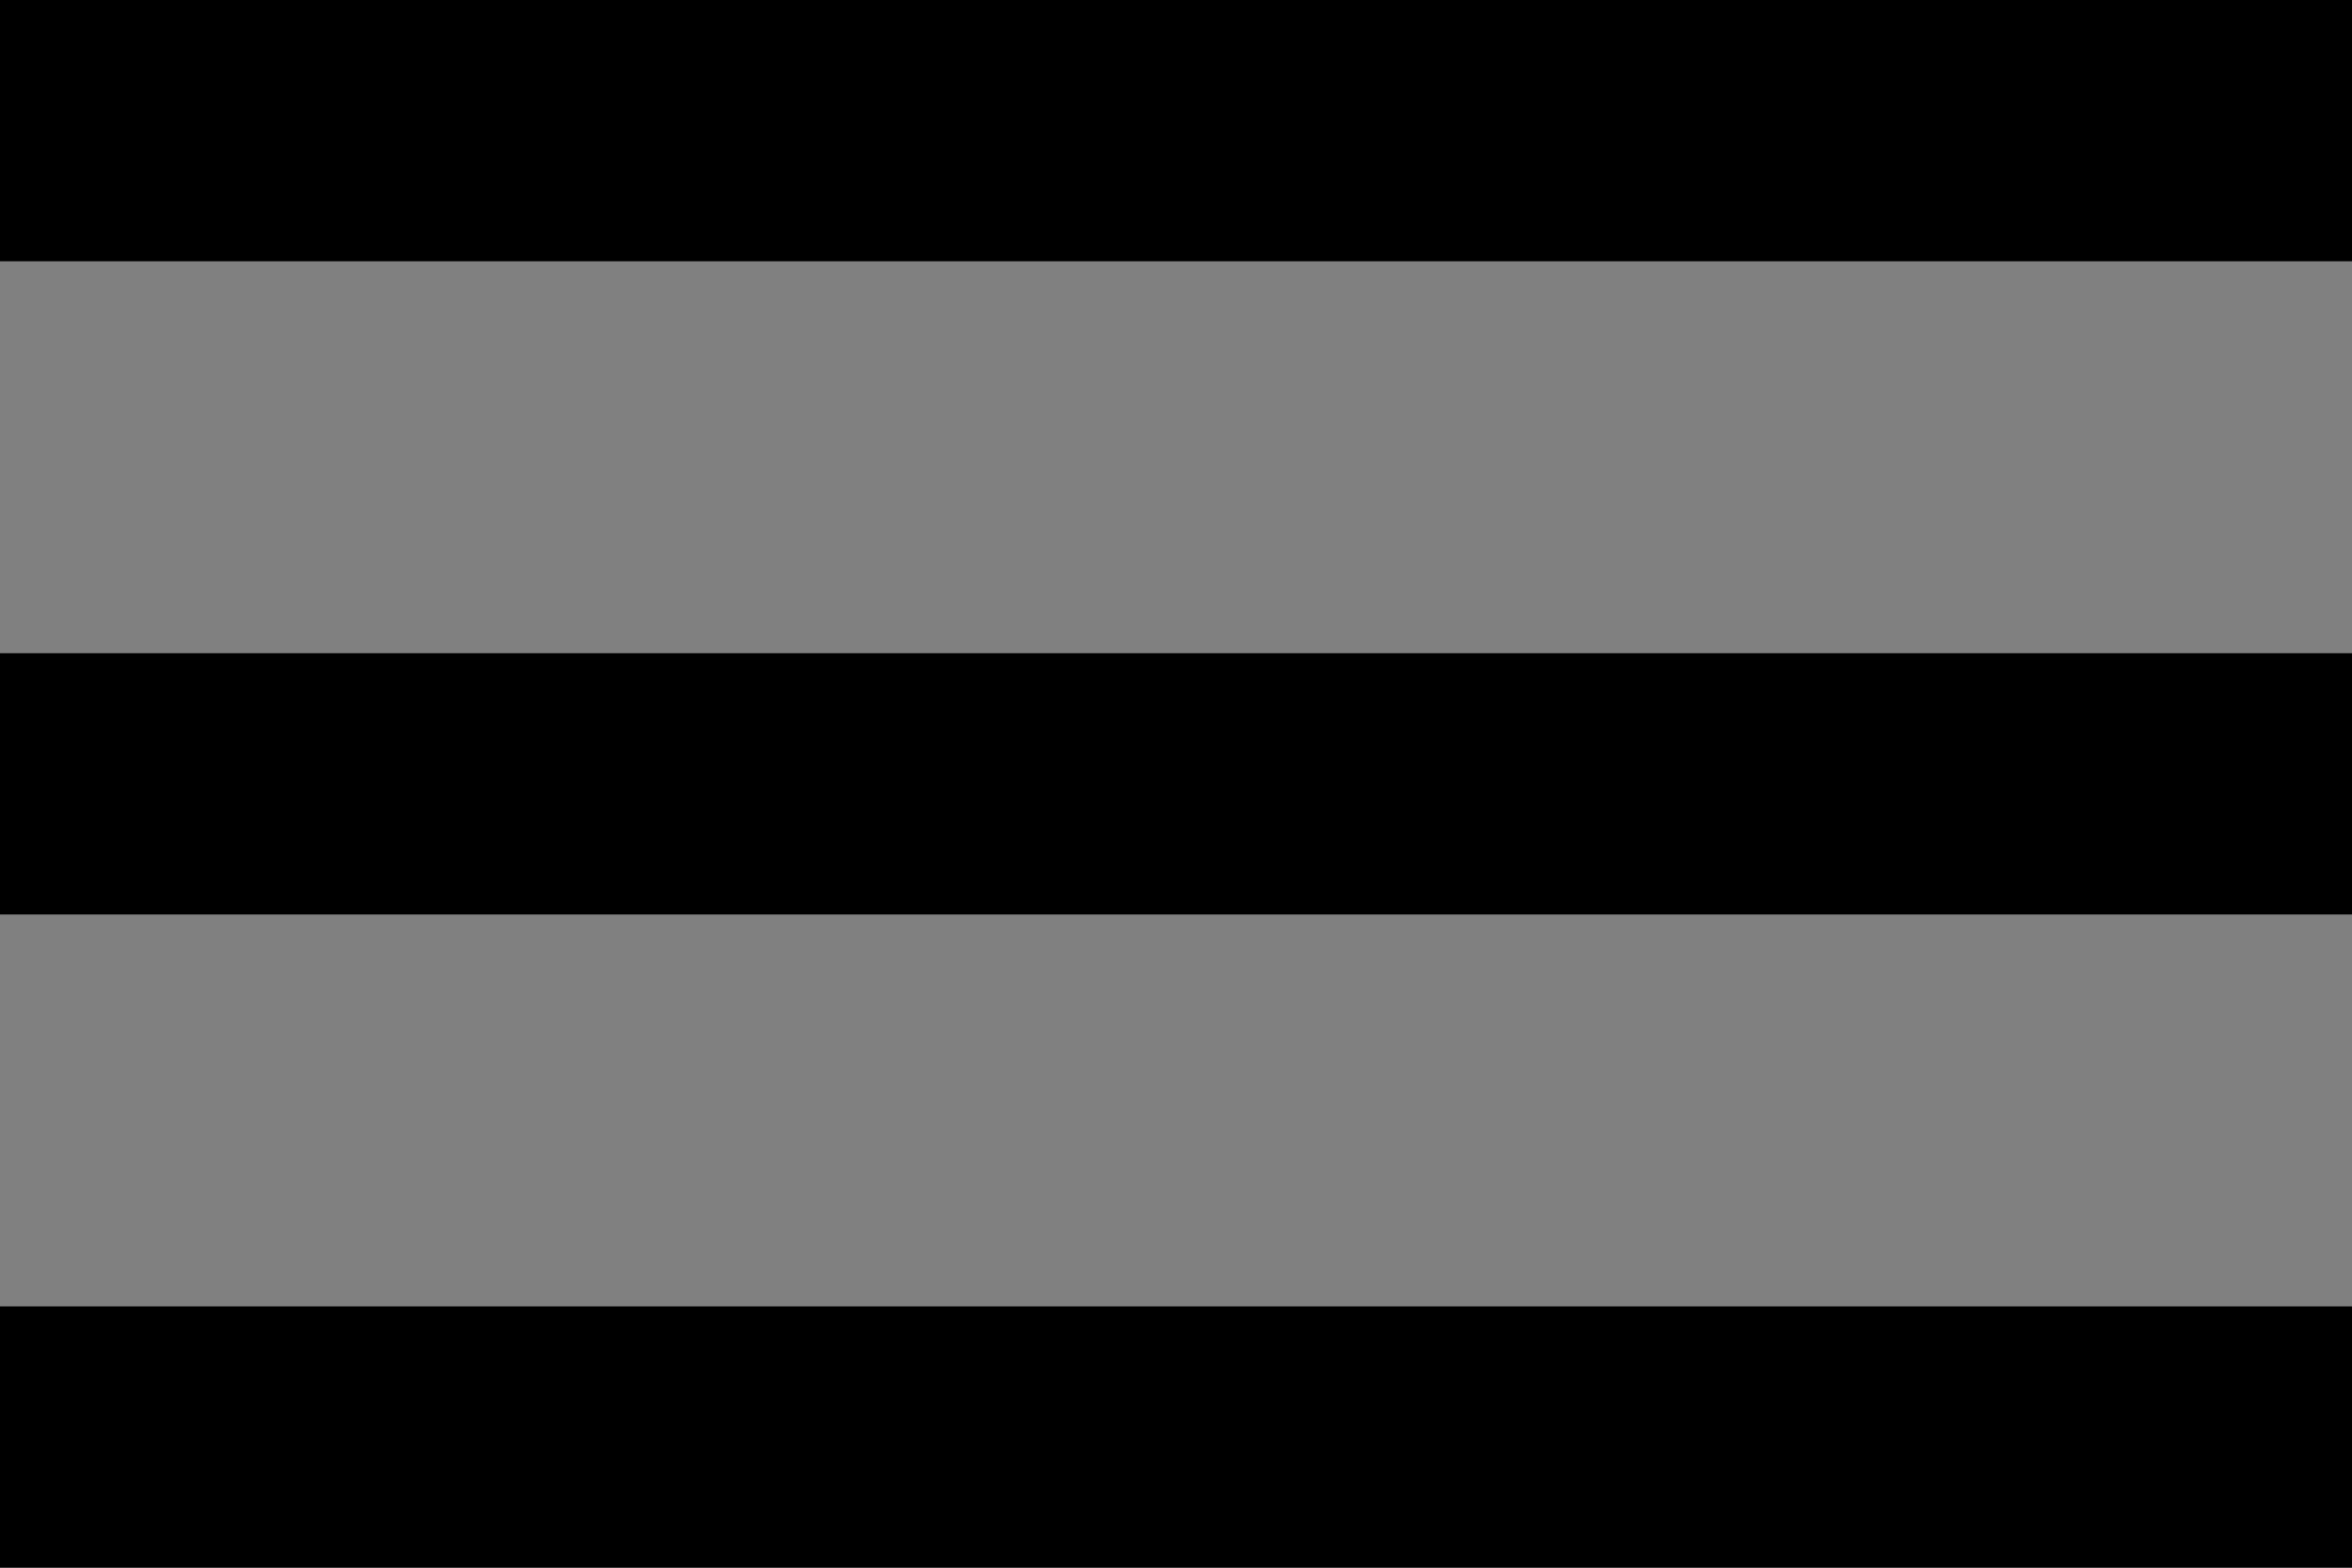 <?xml version="1.0" encoding="UTF-8"?>
<!-- Generator: Adobe Illustrator 16.0.1, SVG Export Plug-In . SVG Version: 6.00 Build 0)  -->
<!DOCTYPE svg PUBLIC "-//W3C//DTD SVG 1.1//EN" "http://www.w3.org/Graphics/SVG/1.1/DTD/svg11.dtd">
<svg version="1.1" id="Untitled-2" xmlns="http://www.w3.org/2000/svg" xmlns:xlink="http://www.w3.org/1999/xlink" x="0px" y="0px" width="18px" height="12px" viewBox="0 0 18 12" enable-background="new 0 0 18 12" xml:space="preserve">
<rect x="0" y="0" width="18" height="12" fill="#808080" stroke="none"/>
<path fill="#F2F2F2;" d="z"/>
<g id="Layer_x25_201">
	<rect width="18" height="2"/>
	<rect y="5" width="18" height="2"/>
	<rect y="10" width="18" height="2"/>
</g>
<path fill="none" d="z"/>
</svg>